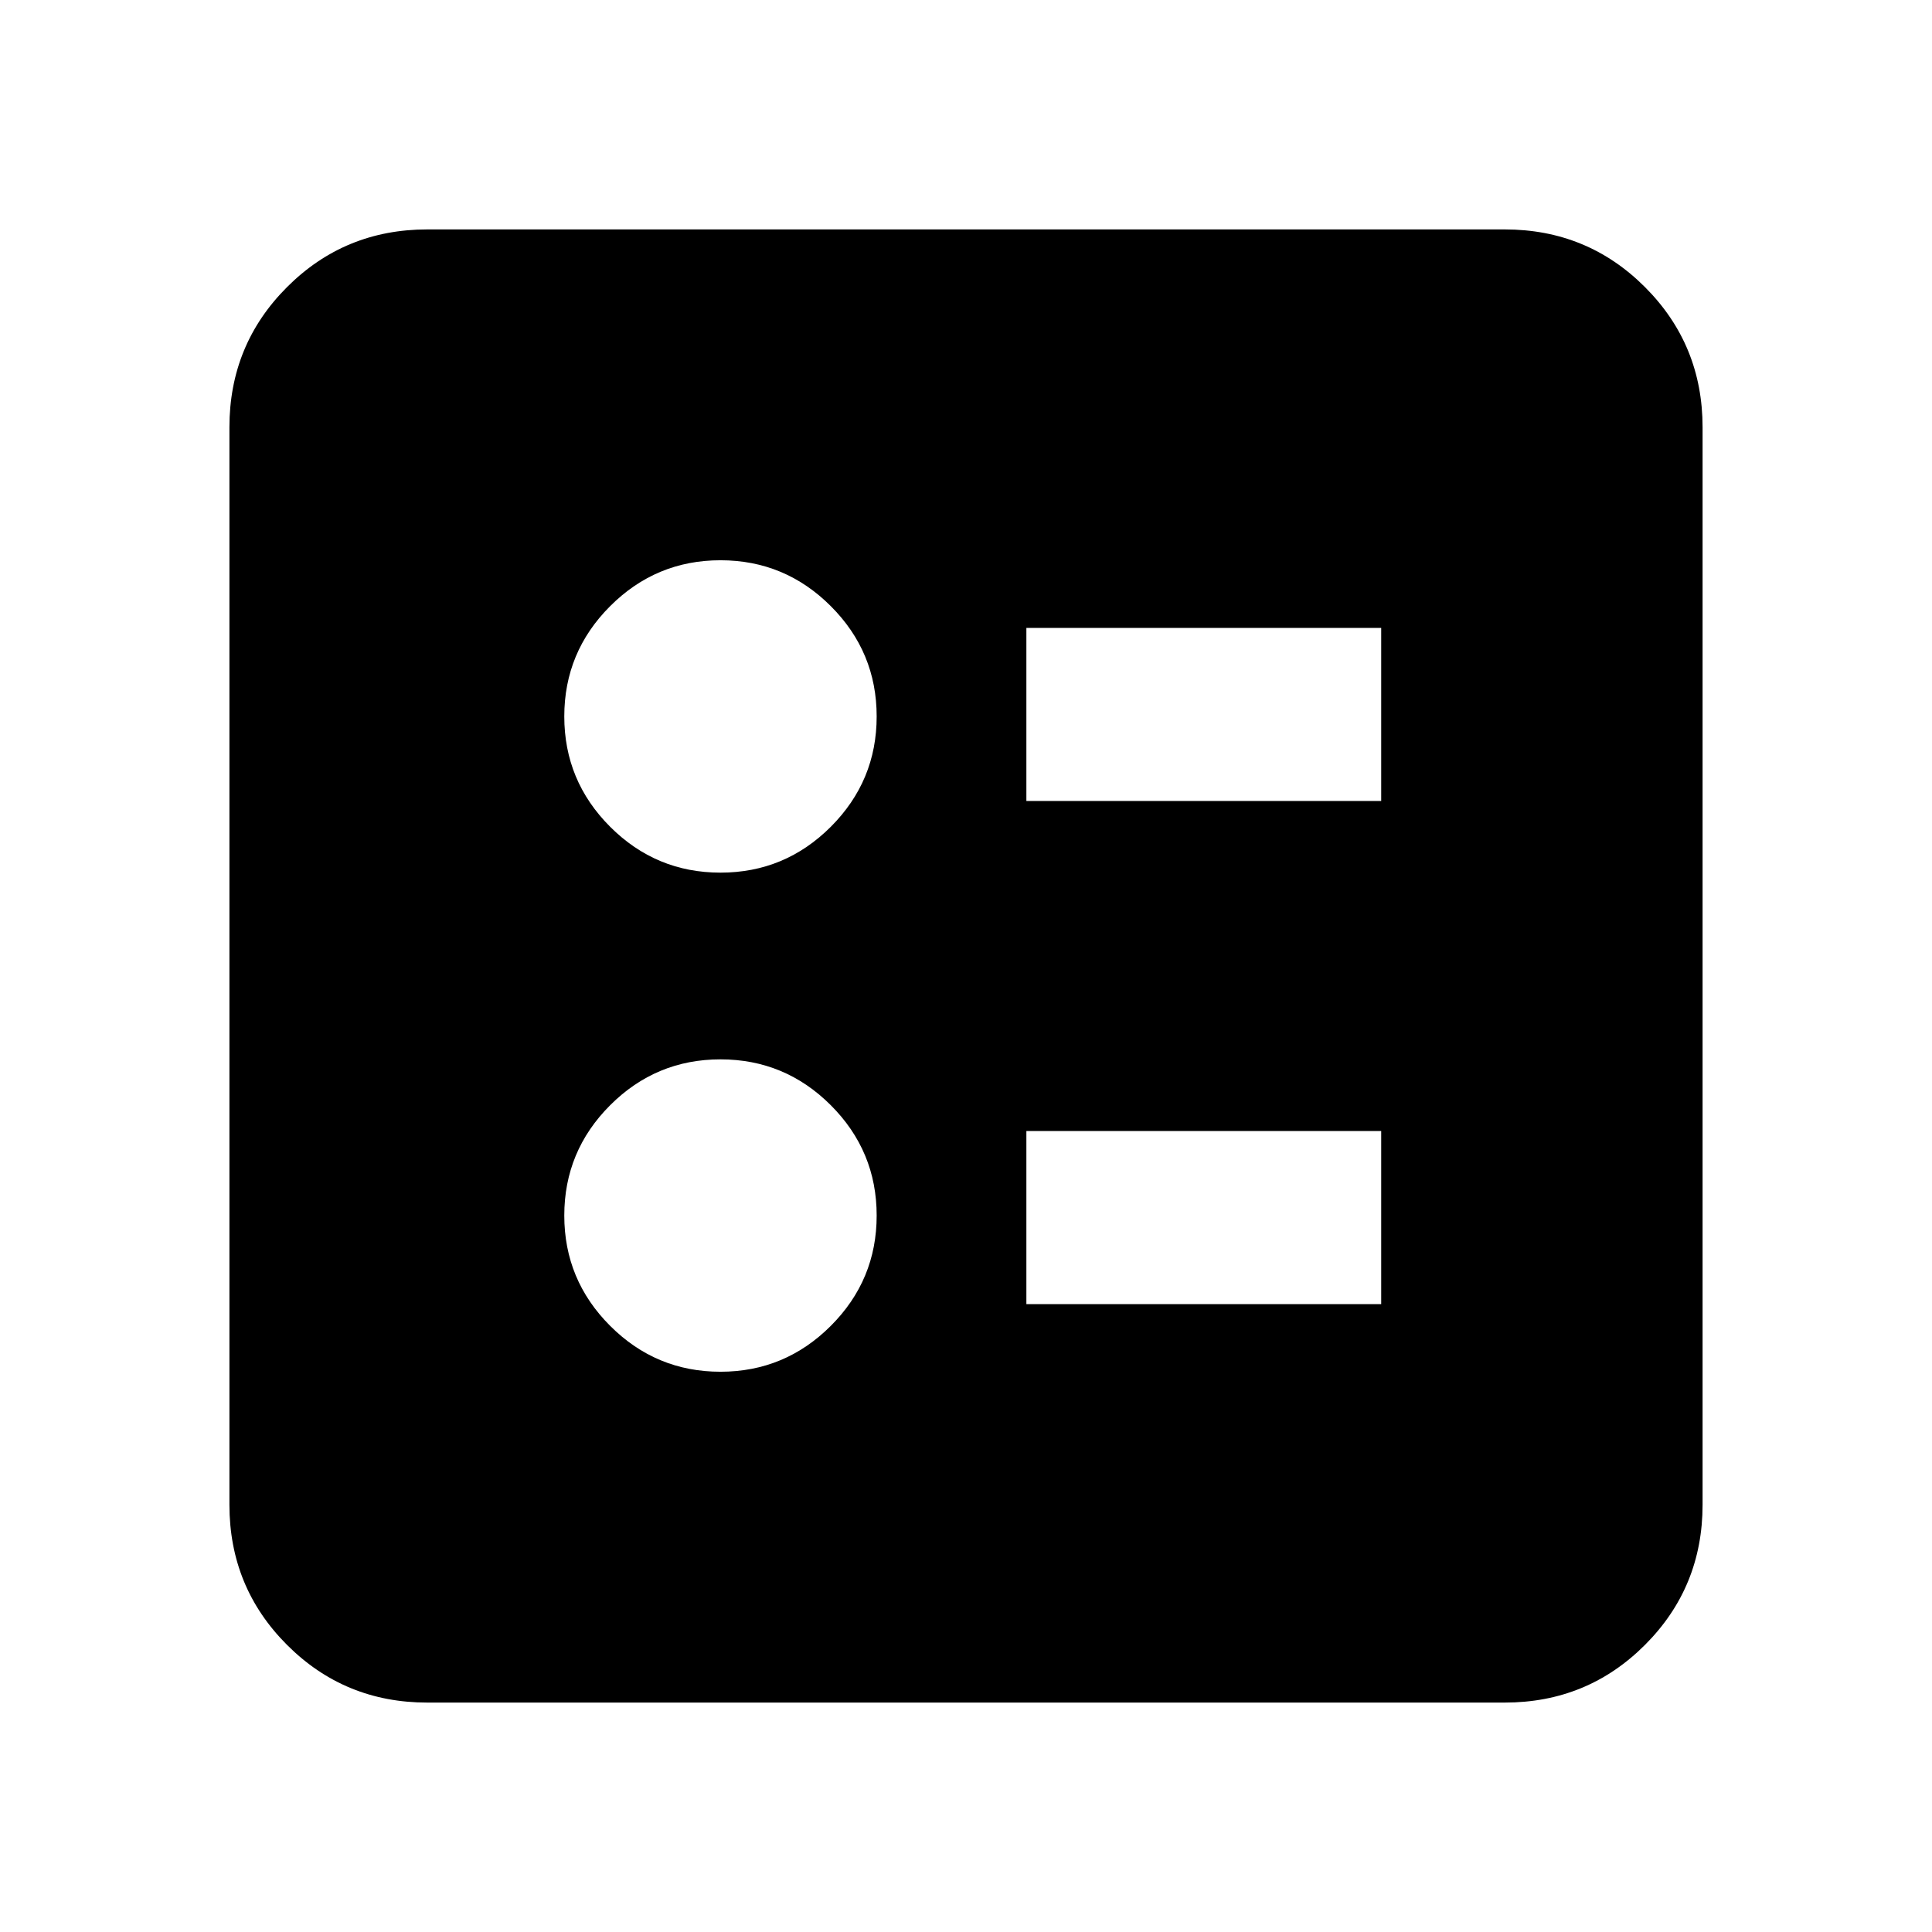 <svg xmlns="http://www.w3.org/2000/svg" height="24" viewBox="0 -960 960 960" width="24"><path d="M510-562h176.31v-86H510v86Zm0 250h176.31v-86H510v86ZM358-526.39q32.02 0 54.82-22.79 22.79-22.8 22.79-54.82 0-32.02-22.79-54.81-22.8-22.8-54.82-22.8-32.02 0-54.82 22.8-22.79 22.79-22.79 54.81t22.79 54.82q22.8 22.79 54.82 22.79Zm0 248q32.02 0 54.82-22.8 22.79-22.79 22.79-54.81t-22.79-54.82q-22.8-22.79-54.82-22.79-32.02 0-54.82 22.79-22.79 22.8-22.79 54.82 0 32.02 22.79 54.81 22.8 22.8 54.82 22.8ZM212.31-114q-41.03 0-69.67-28.64T114-212.31v-535.38q0-41.03 28.64-69.67T212.31-846h535.38q41.03 0 69.67 28.64T846-747.69v535.38q0 41.03-28.64 69.67T747.69-114H212.31Z"/></svg>